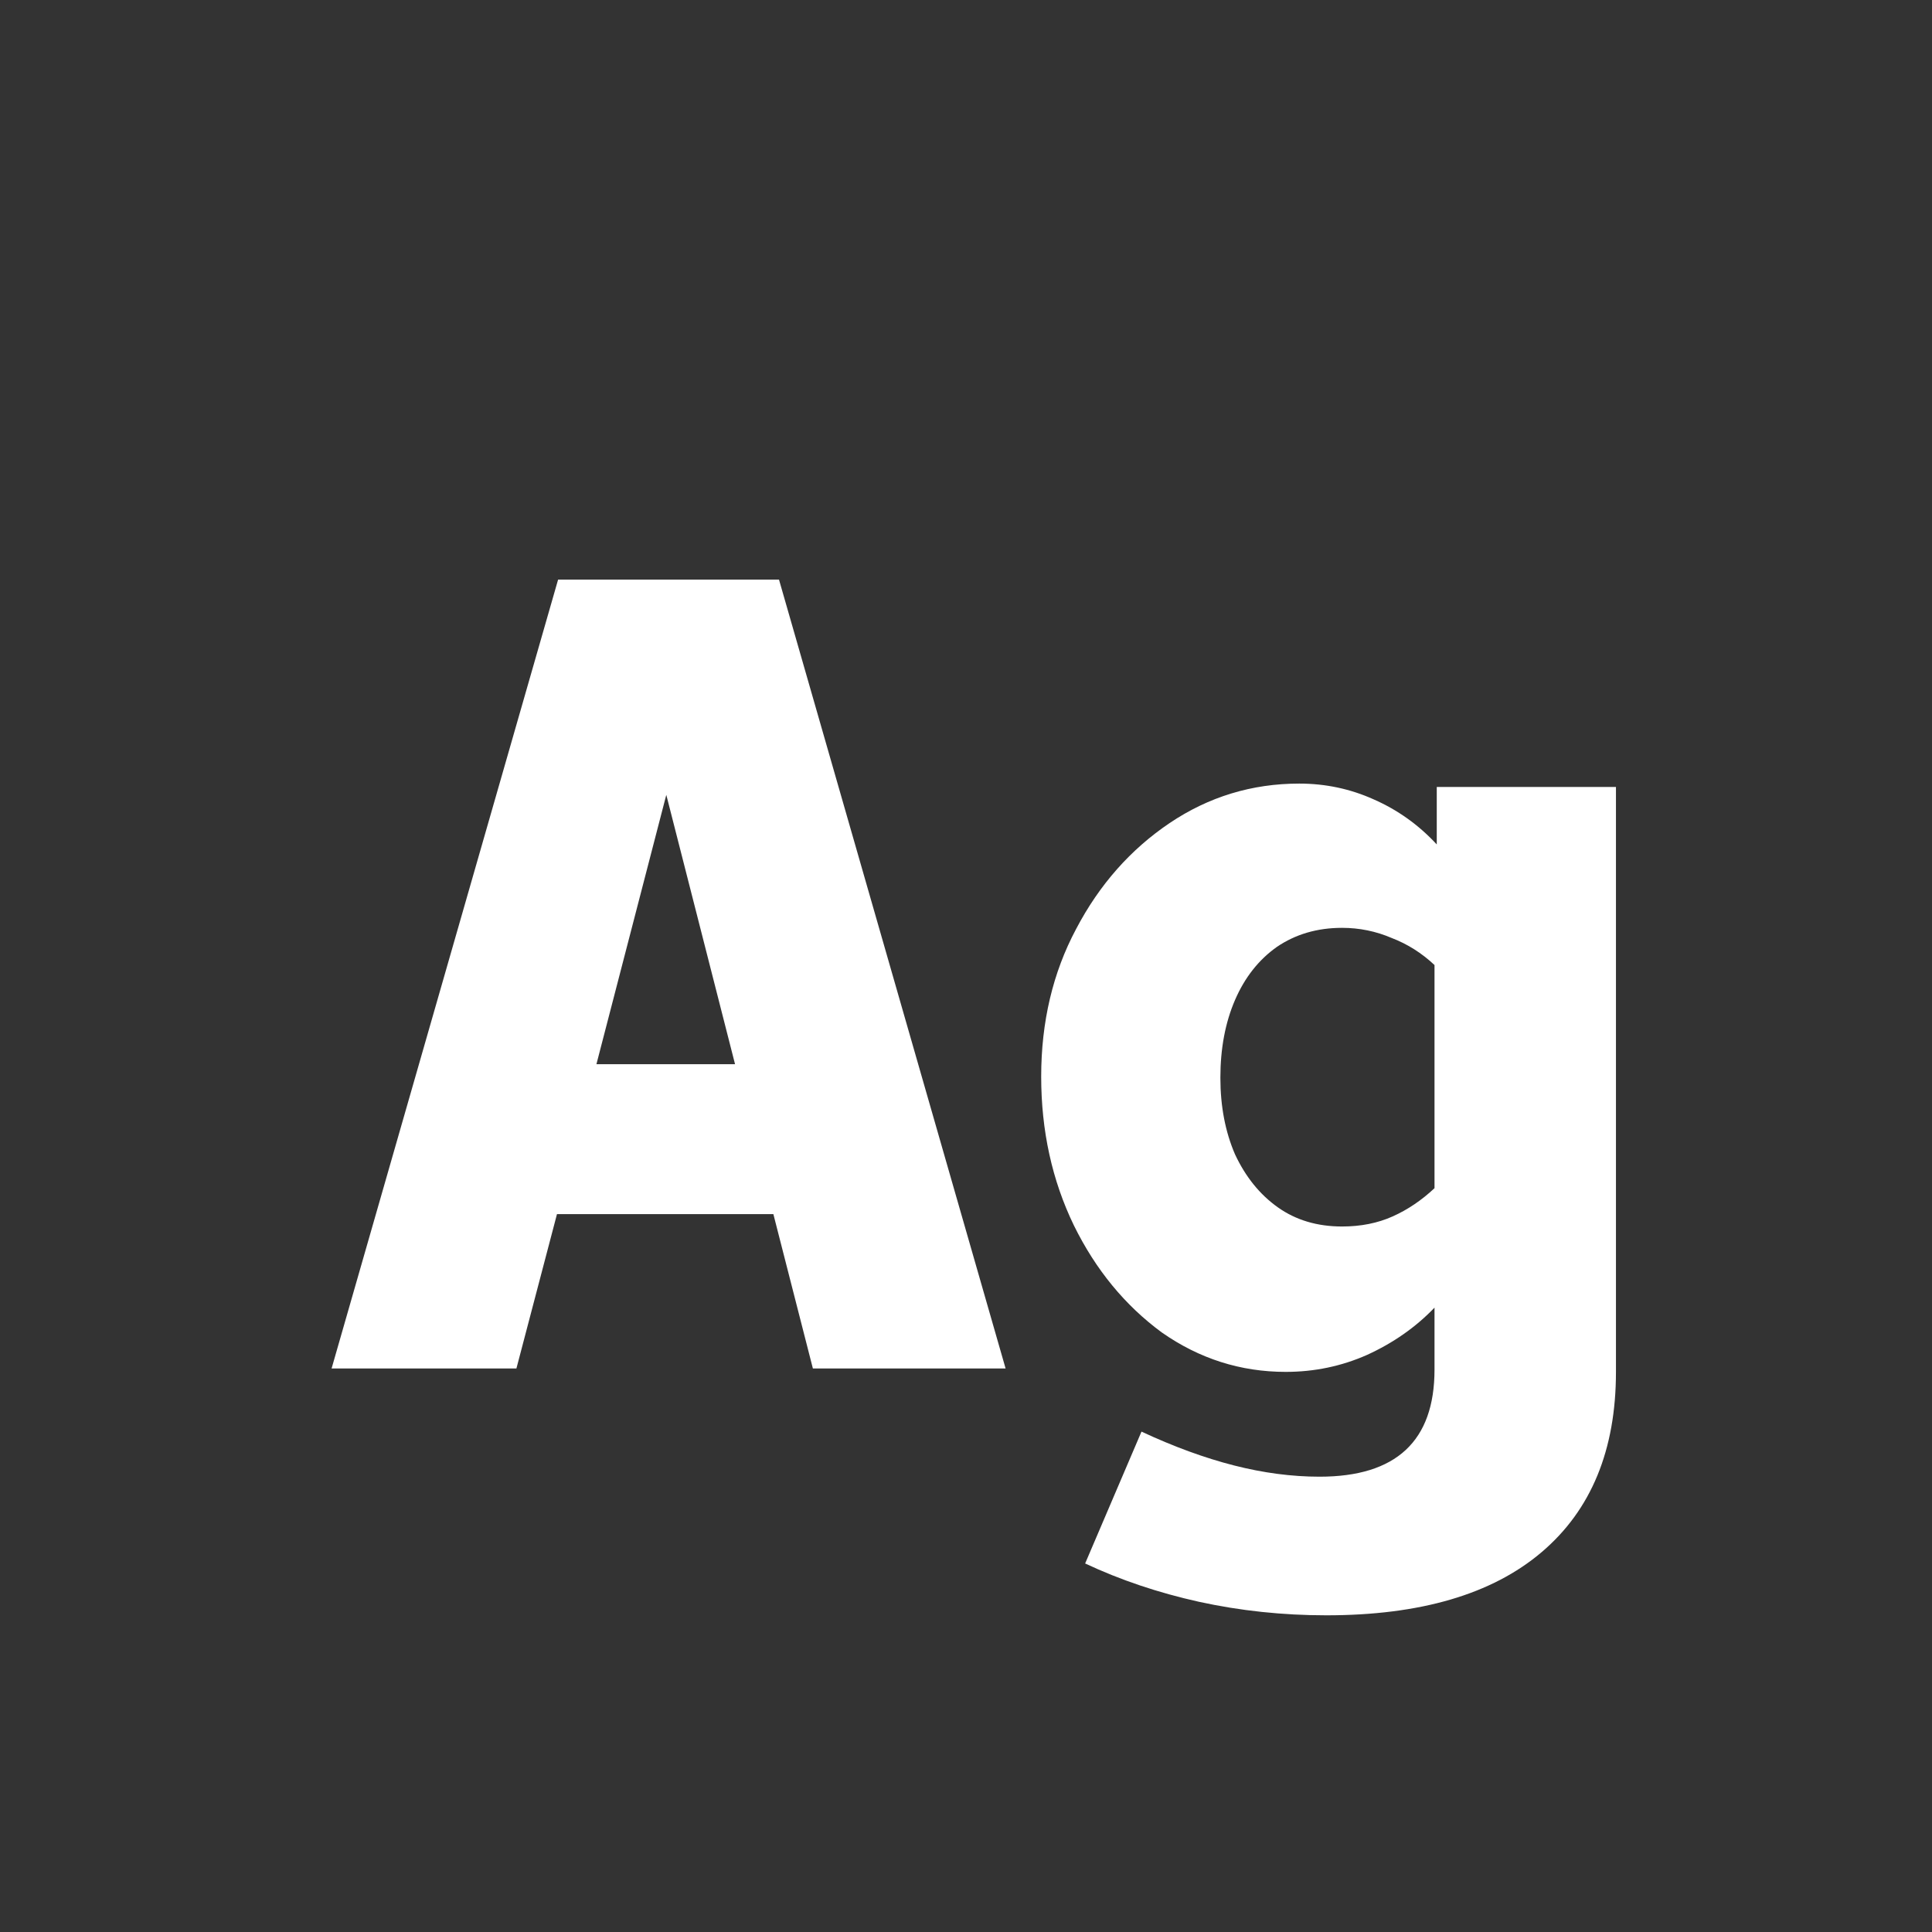 <svg width="24" height="24" viewBox="0 0 24 24" fill="none" xmlns="http://www.w3.org/2000/svg">
<rect x="0" y="0" width="24" height="24" fill="#333333" stroke="none"/>
<path d="M4.119 17L6.933 7.2H9.677L12.492 17H10.098L9.607 15.082H6.919L6.415 17H4.119ZM7.409 13.22H9.131L8.277 9.874L7.409 13.22ZM16.476 20.066C15.935 20.066 15.407 20.01 14.894 19.898C14.39 19.786 13.919 19.628 13.48 19.422L14.18 17.784C14.581 17.971 14.964 18.111 15.328 18.204C15.692 18.297 16.047 18.344 16.392 18.344C17.344 18.344 17.82 17.901 17.82 17.014V16.244C17.587 16.487 17.307 16.683 16.98 16.832C16.663 16.972 16.327 17.042 15.972 17.042C15.412 17.042 14.899 16.879 14.432 16.552C13.975 16.216 13.611 15.773 13.34 15.222C13.069 14.662 12.934 14.046 12.934 13.374C12.934 12.693 13.079 12.082 13.368 11.54C13.657 10.989 14.045 10.551 14.53 10.224C15.015 9.898 15.552 9.734 16.14 9.734C16.467 9.734 16.775 9.8 17.064 9.93C17.363 10.061 17.624 10.248 17.848 10.49V9.776H20.074V17.042C20.074 18.013 19.766 18.759 19.15 19.282C18.534 19.805 17.643 20.066 16.476 20.066ZM16.672 15.236C16.905 15.236 17.115 15.194 17.302 15.11C17.489 15.026 17.661 14.909 17.82 14.76V11.988C17.661 11.839 17.484 11.727 17.288 11.652C17.092 11.568 16.887 11.526 16.672 11.526C16.364 11.526 16.093 11.605 15.86 11.764C15.636 11.923 15.463 12.142 15.342 12.422C15.221 12.702 15.16 13.024 15.16 13.388C15.16 13.743 15.221 14.06 15.342 14.34C15.473 14.62 15.65 14.839 15.874 14.998C16.098 15.157 16.364 15.236 16.672 15.236Z" fill="white"/>
</svg>
